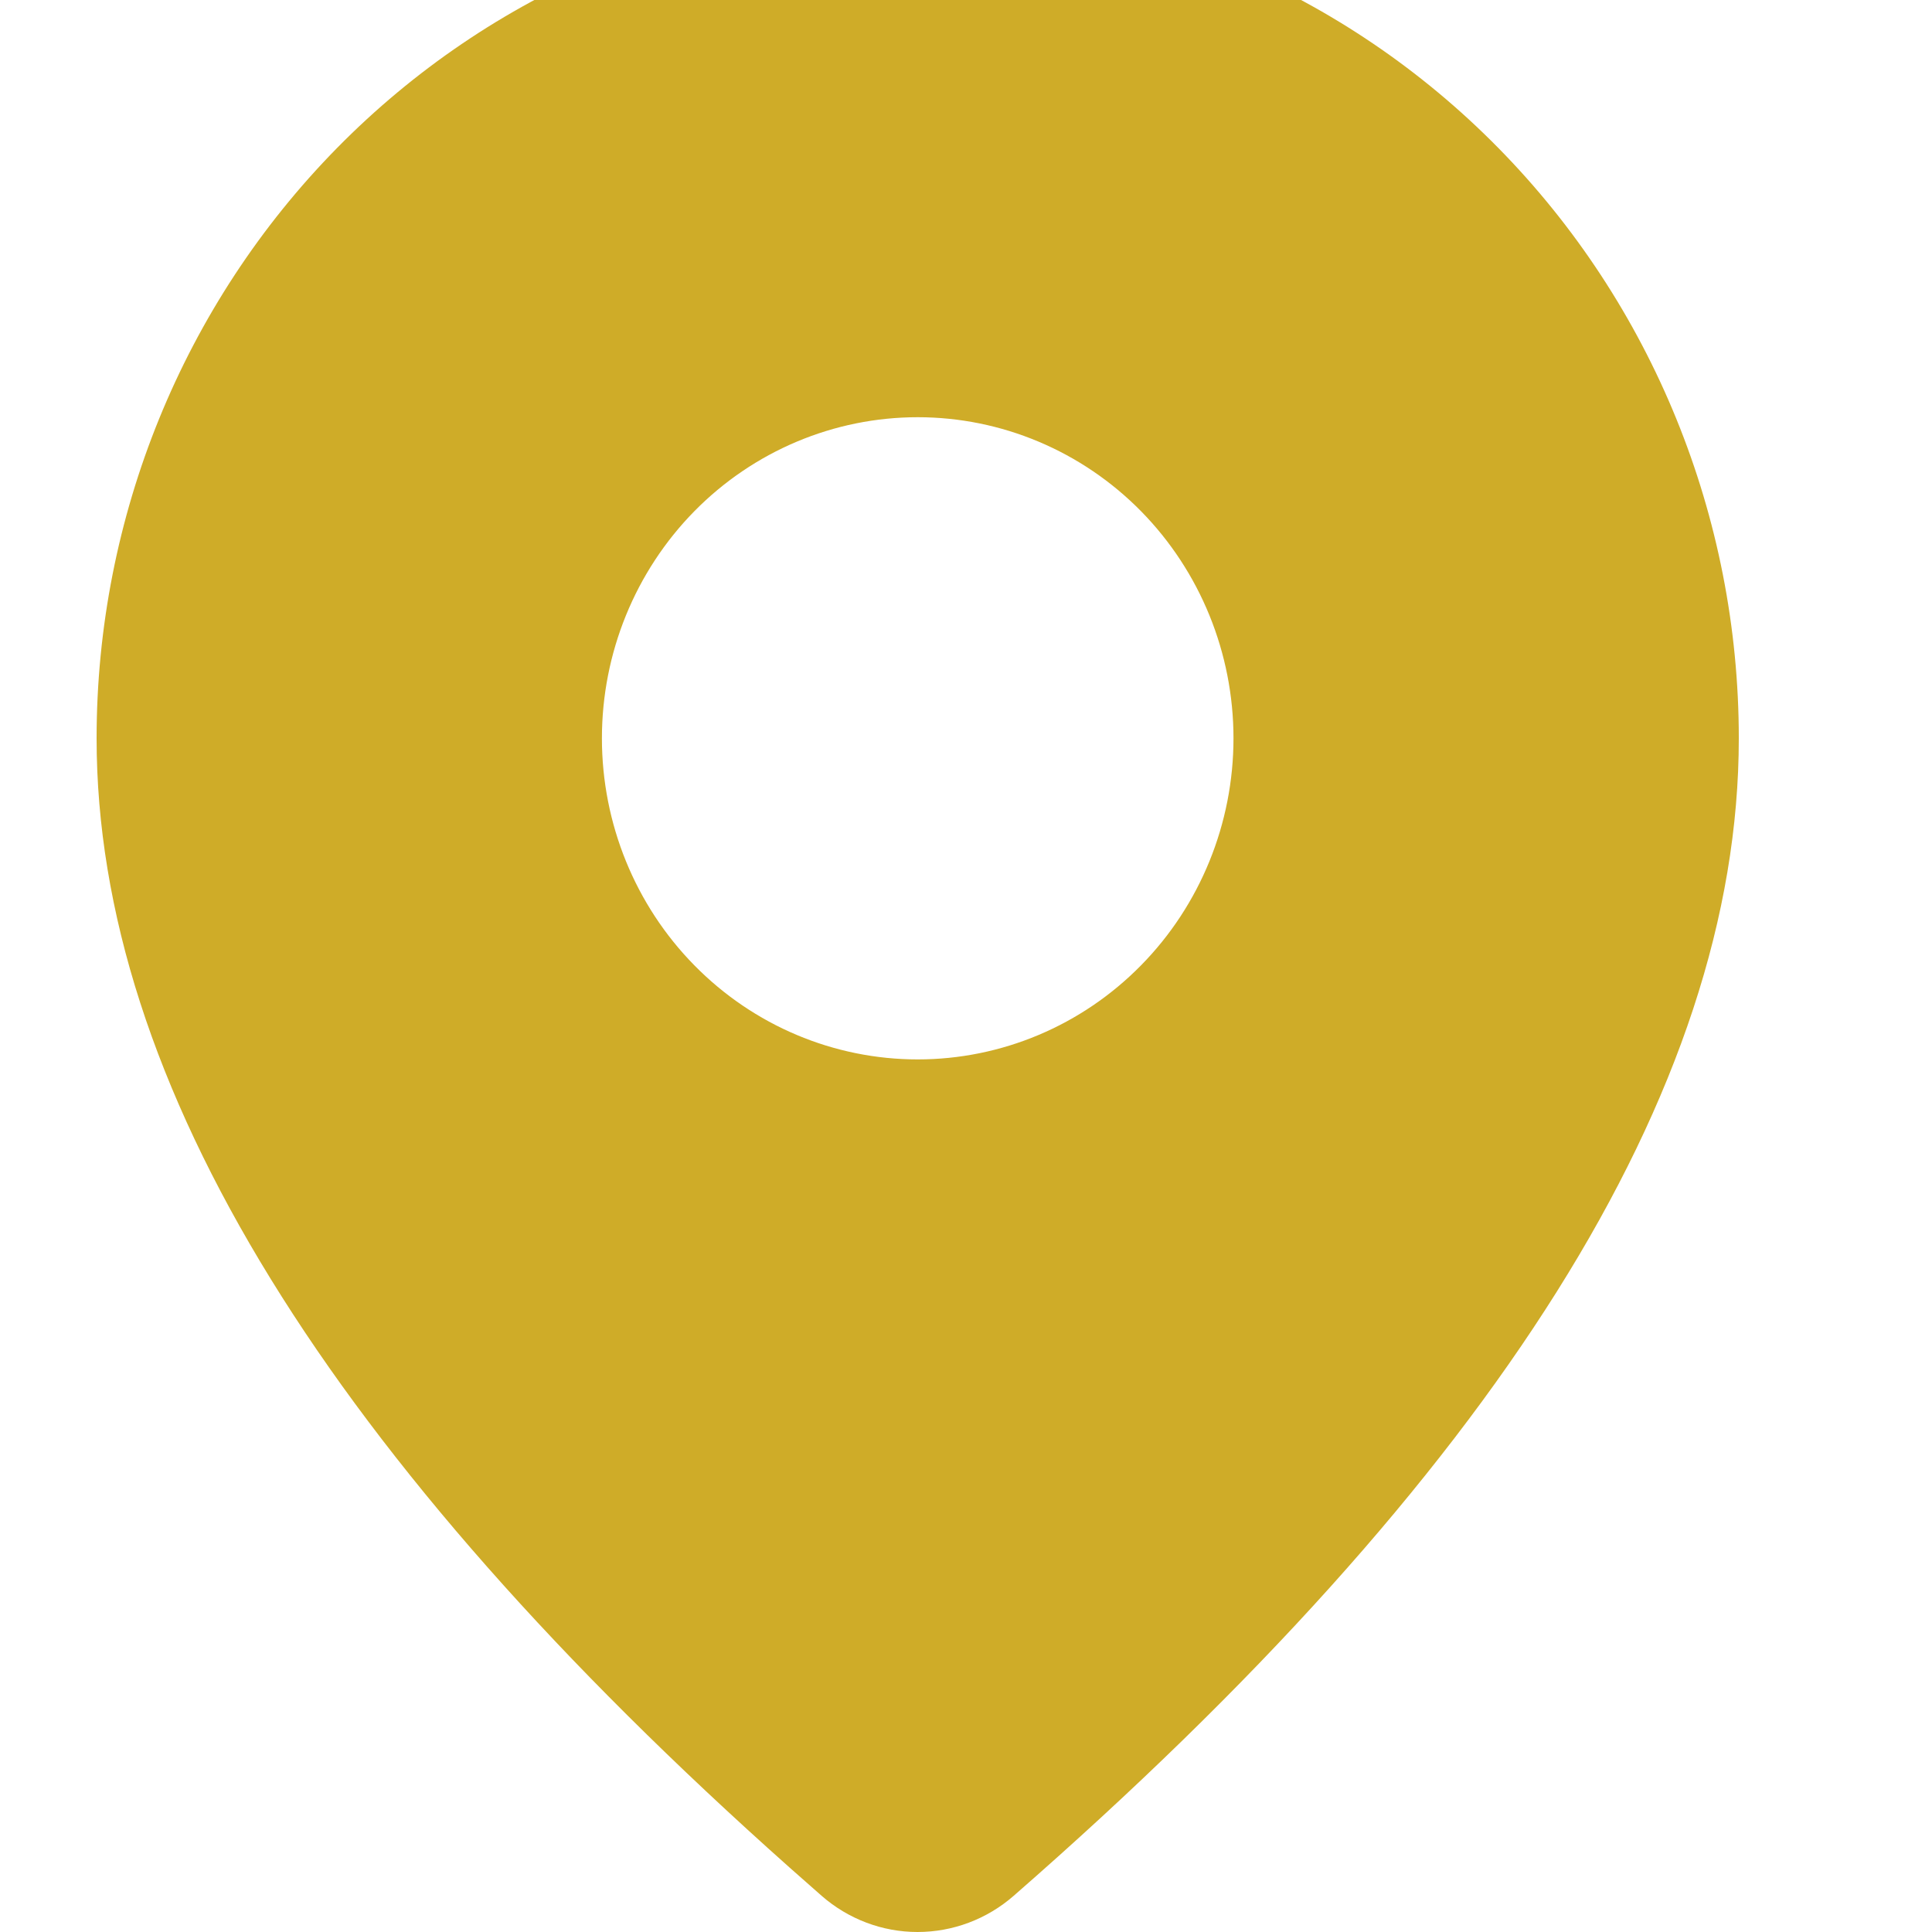 <svg width="20" height="20" viewBox="0 0 20 20" fill="none" xmlns="http://www.w3.org/2000/svg">
<g clip-path="url(#clip0_1386_4824)">
<path d="M9.5 -1C11.754 -1 13.916 -0.089 15.51 1.531C17.105 3.152 18 5.351 18 7.643C18 11.295 15.476 15.275 10.494 19.625C10.217 19.867 9.864 20 9.498 20C9.133 20 8.78 19.866 8.504 19.624L8.174 19.333C3.412 15.096 1 11.213 1 7.643C1 5.351 1.896 3.152 3.49 1.531C5.084 -0.089 7.246 -1 9.5 -1ZM9.5 4.319C8.633 4.319 7.801 4.669 7.188 5.292C6.575 5.916 6.231 6.761 6.231 7.643C6.231 8.524 6.575 9.37 7.188 9.993C7.801 10.617 8.633 10.967 9.5 10.967C10.367 10.967 11.199 10.617 11.812 9.993C12.425 9.37 12.769 8.524 12.769 7.643C12.769 6.761 12.425 5.916 11.812 5.292C11.199 4.669 10.367 4.319 9.5 4.319Z" fill="#CFAC28"/>
</g>
<defs>
<clipPath id="clip0_1386_4824">
<rect width="20" height="20" fill="white"/>
</clipPath>
</defs>
</svg>
